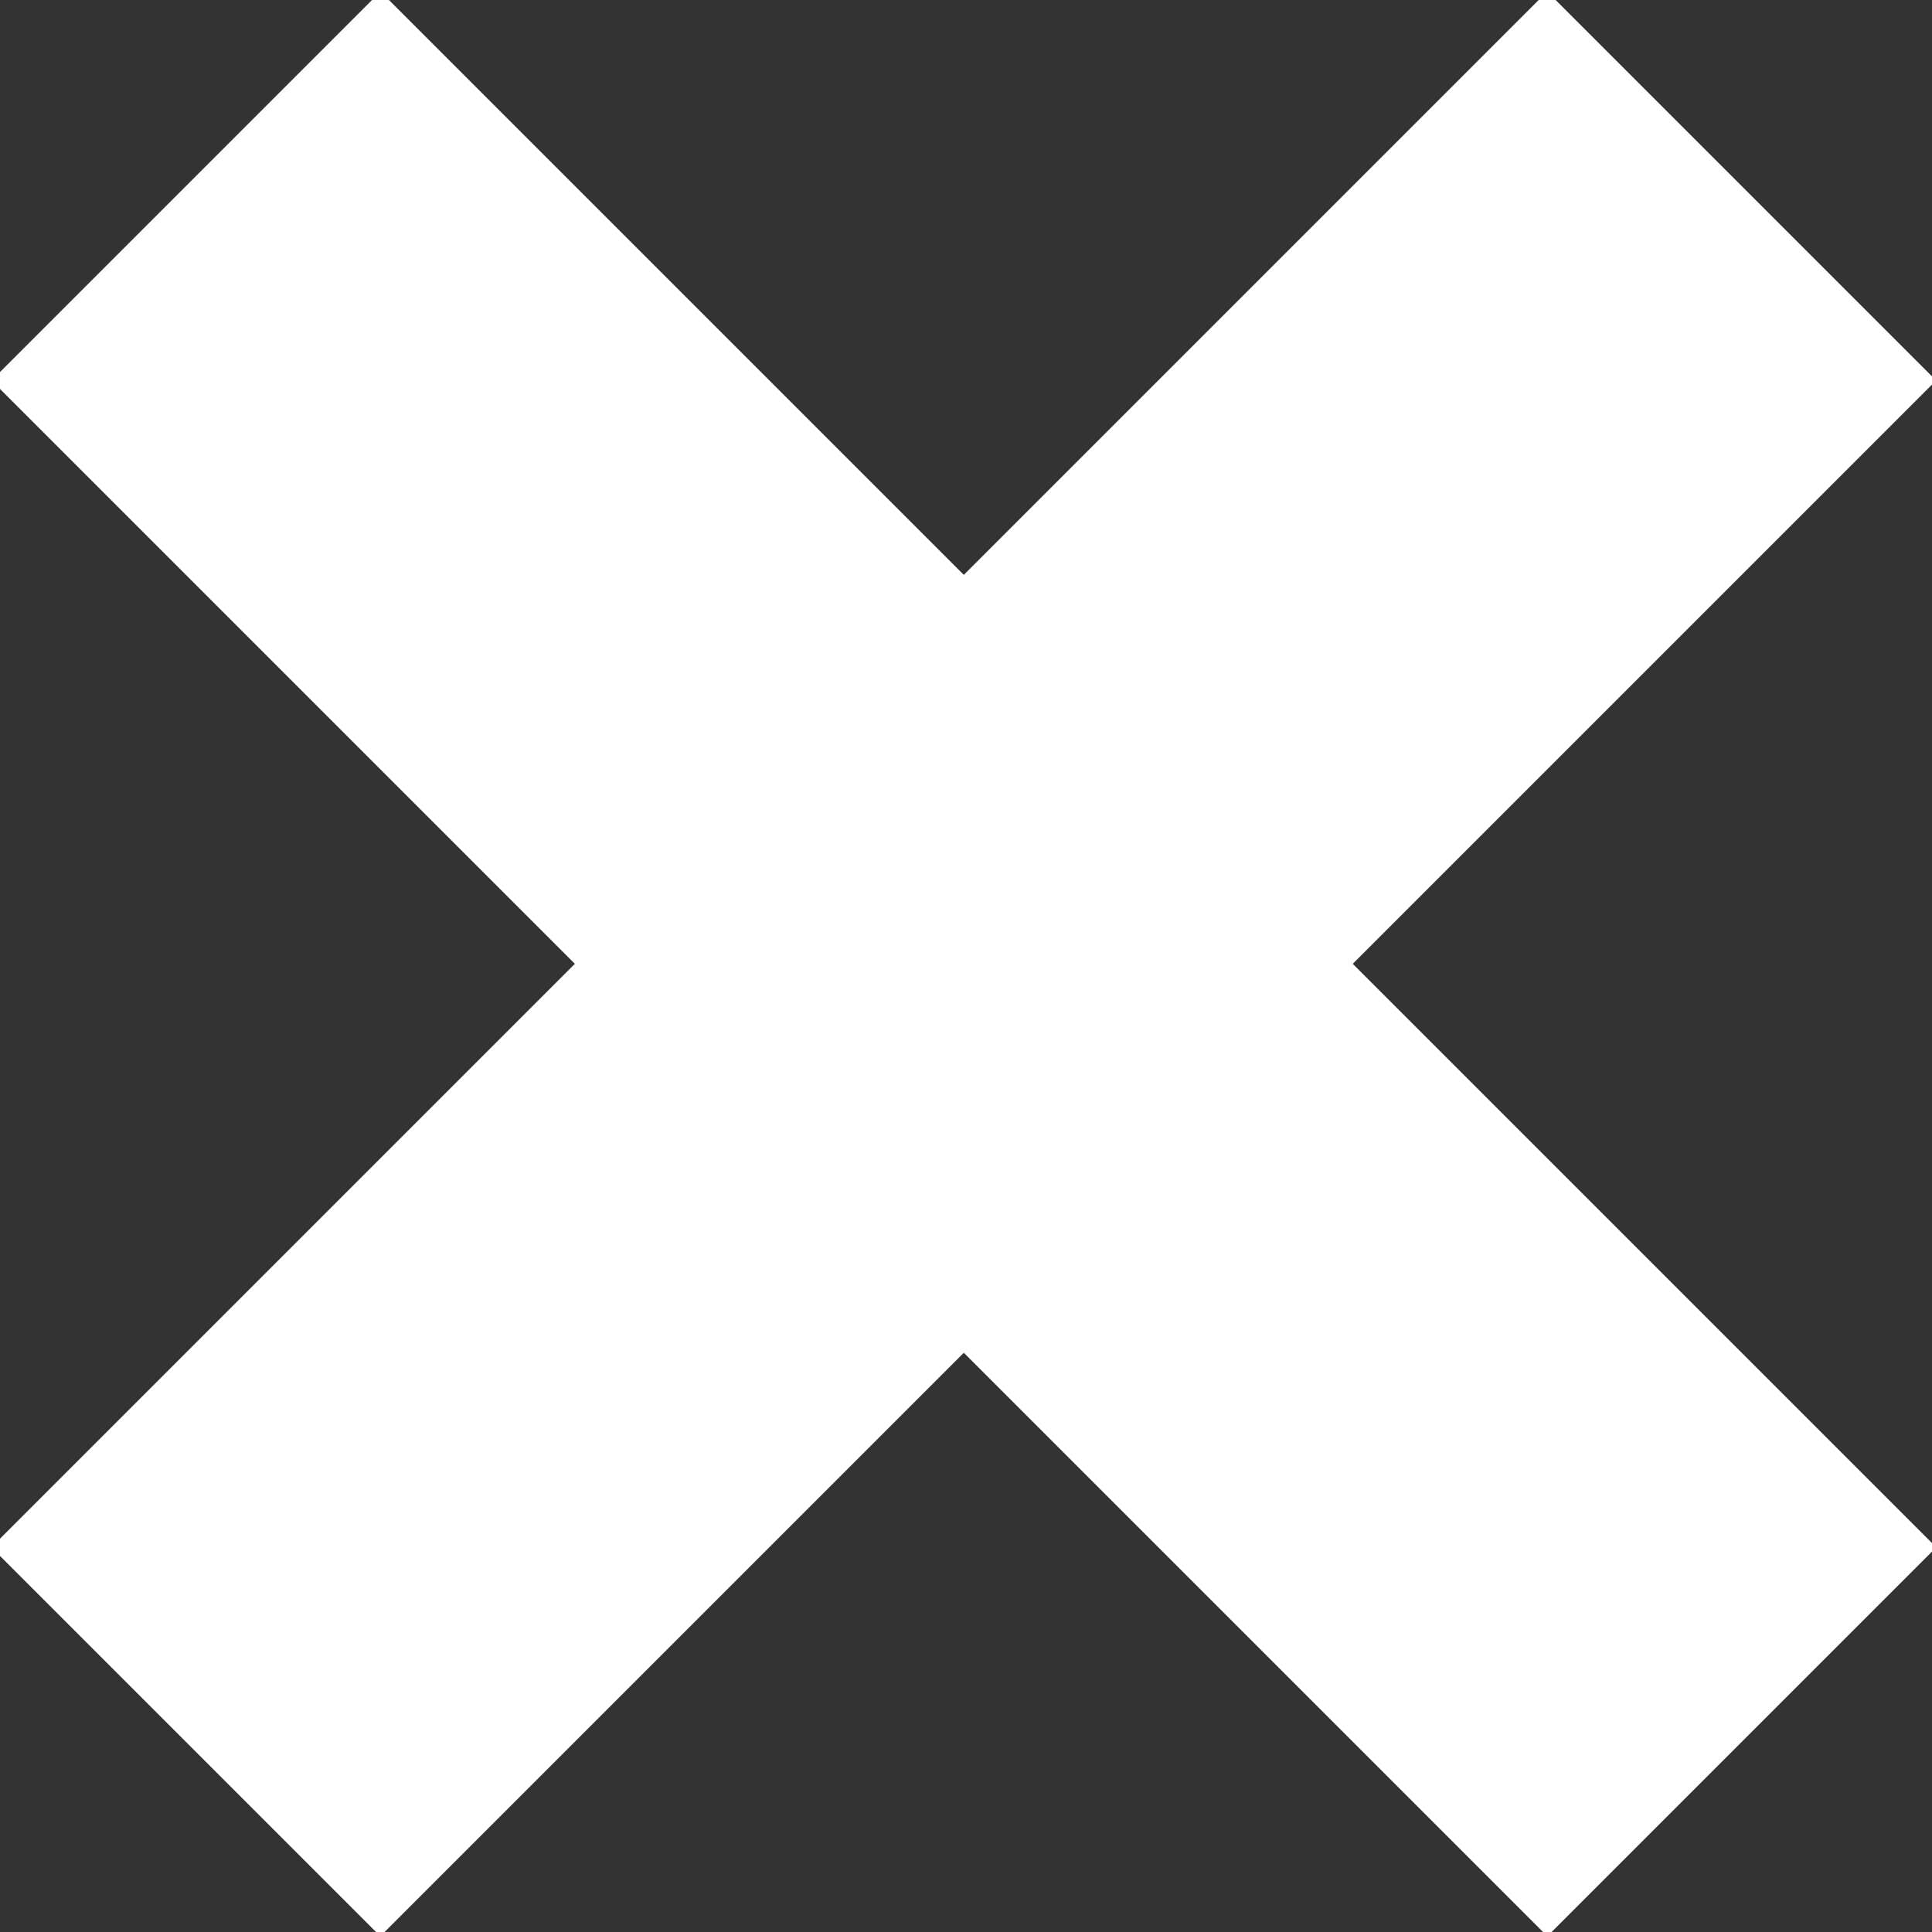 <?xml version="1.0" encoding="utf-8"?>
<!-- Generator: Adobe Illustrator 16.0.0, SVG Export Plug-In . SVG Version: 6.00 Build 0)  -->
<!DOCTYPE svg PUBLIC "-//W3C//DTD SVG 1.1//EN" "http://www.w3.org/Graphics/SVG/1.1/DTD/svg11.dtd">
<svg version="1.1" id="Layer_1" xmlns="http://www.w3.org/2000/svg" xmlns:xlink="http://www.w3.org/1999/xlink" x="0px" y="0px"
	 width="4px" height="4px" viewBox="0 0 4 4" enable-background="new 0 0 4 4" xml:space="preserve">
<rect x="0" y="0" width="4" height="4" fill="#333333" stroke="none"/>
<rect x="-0.282" y="1.427" transform="matrix(0.707 0.707 -0.707 0.707 1.996 -0.827)" fill="#FFFFFF" width="4.556" height="1.139"/>
<rect x="-0.282" y="1.427" transform="matrix(-0.707 0.707 -0.707 -0.707 4.818 1.996)" fill="#FFFFFF" width="4.556" height="1.139"/>
</svg>
